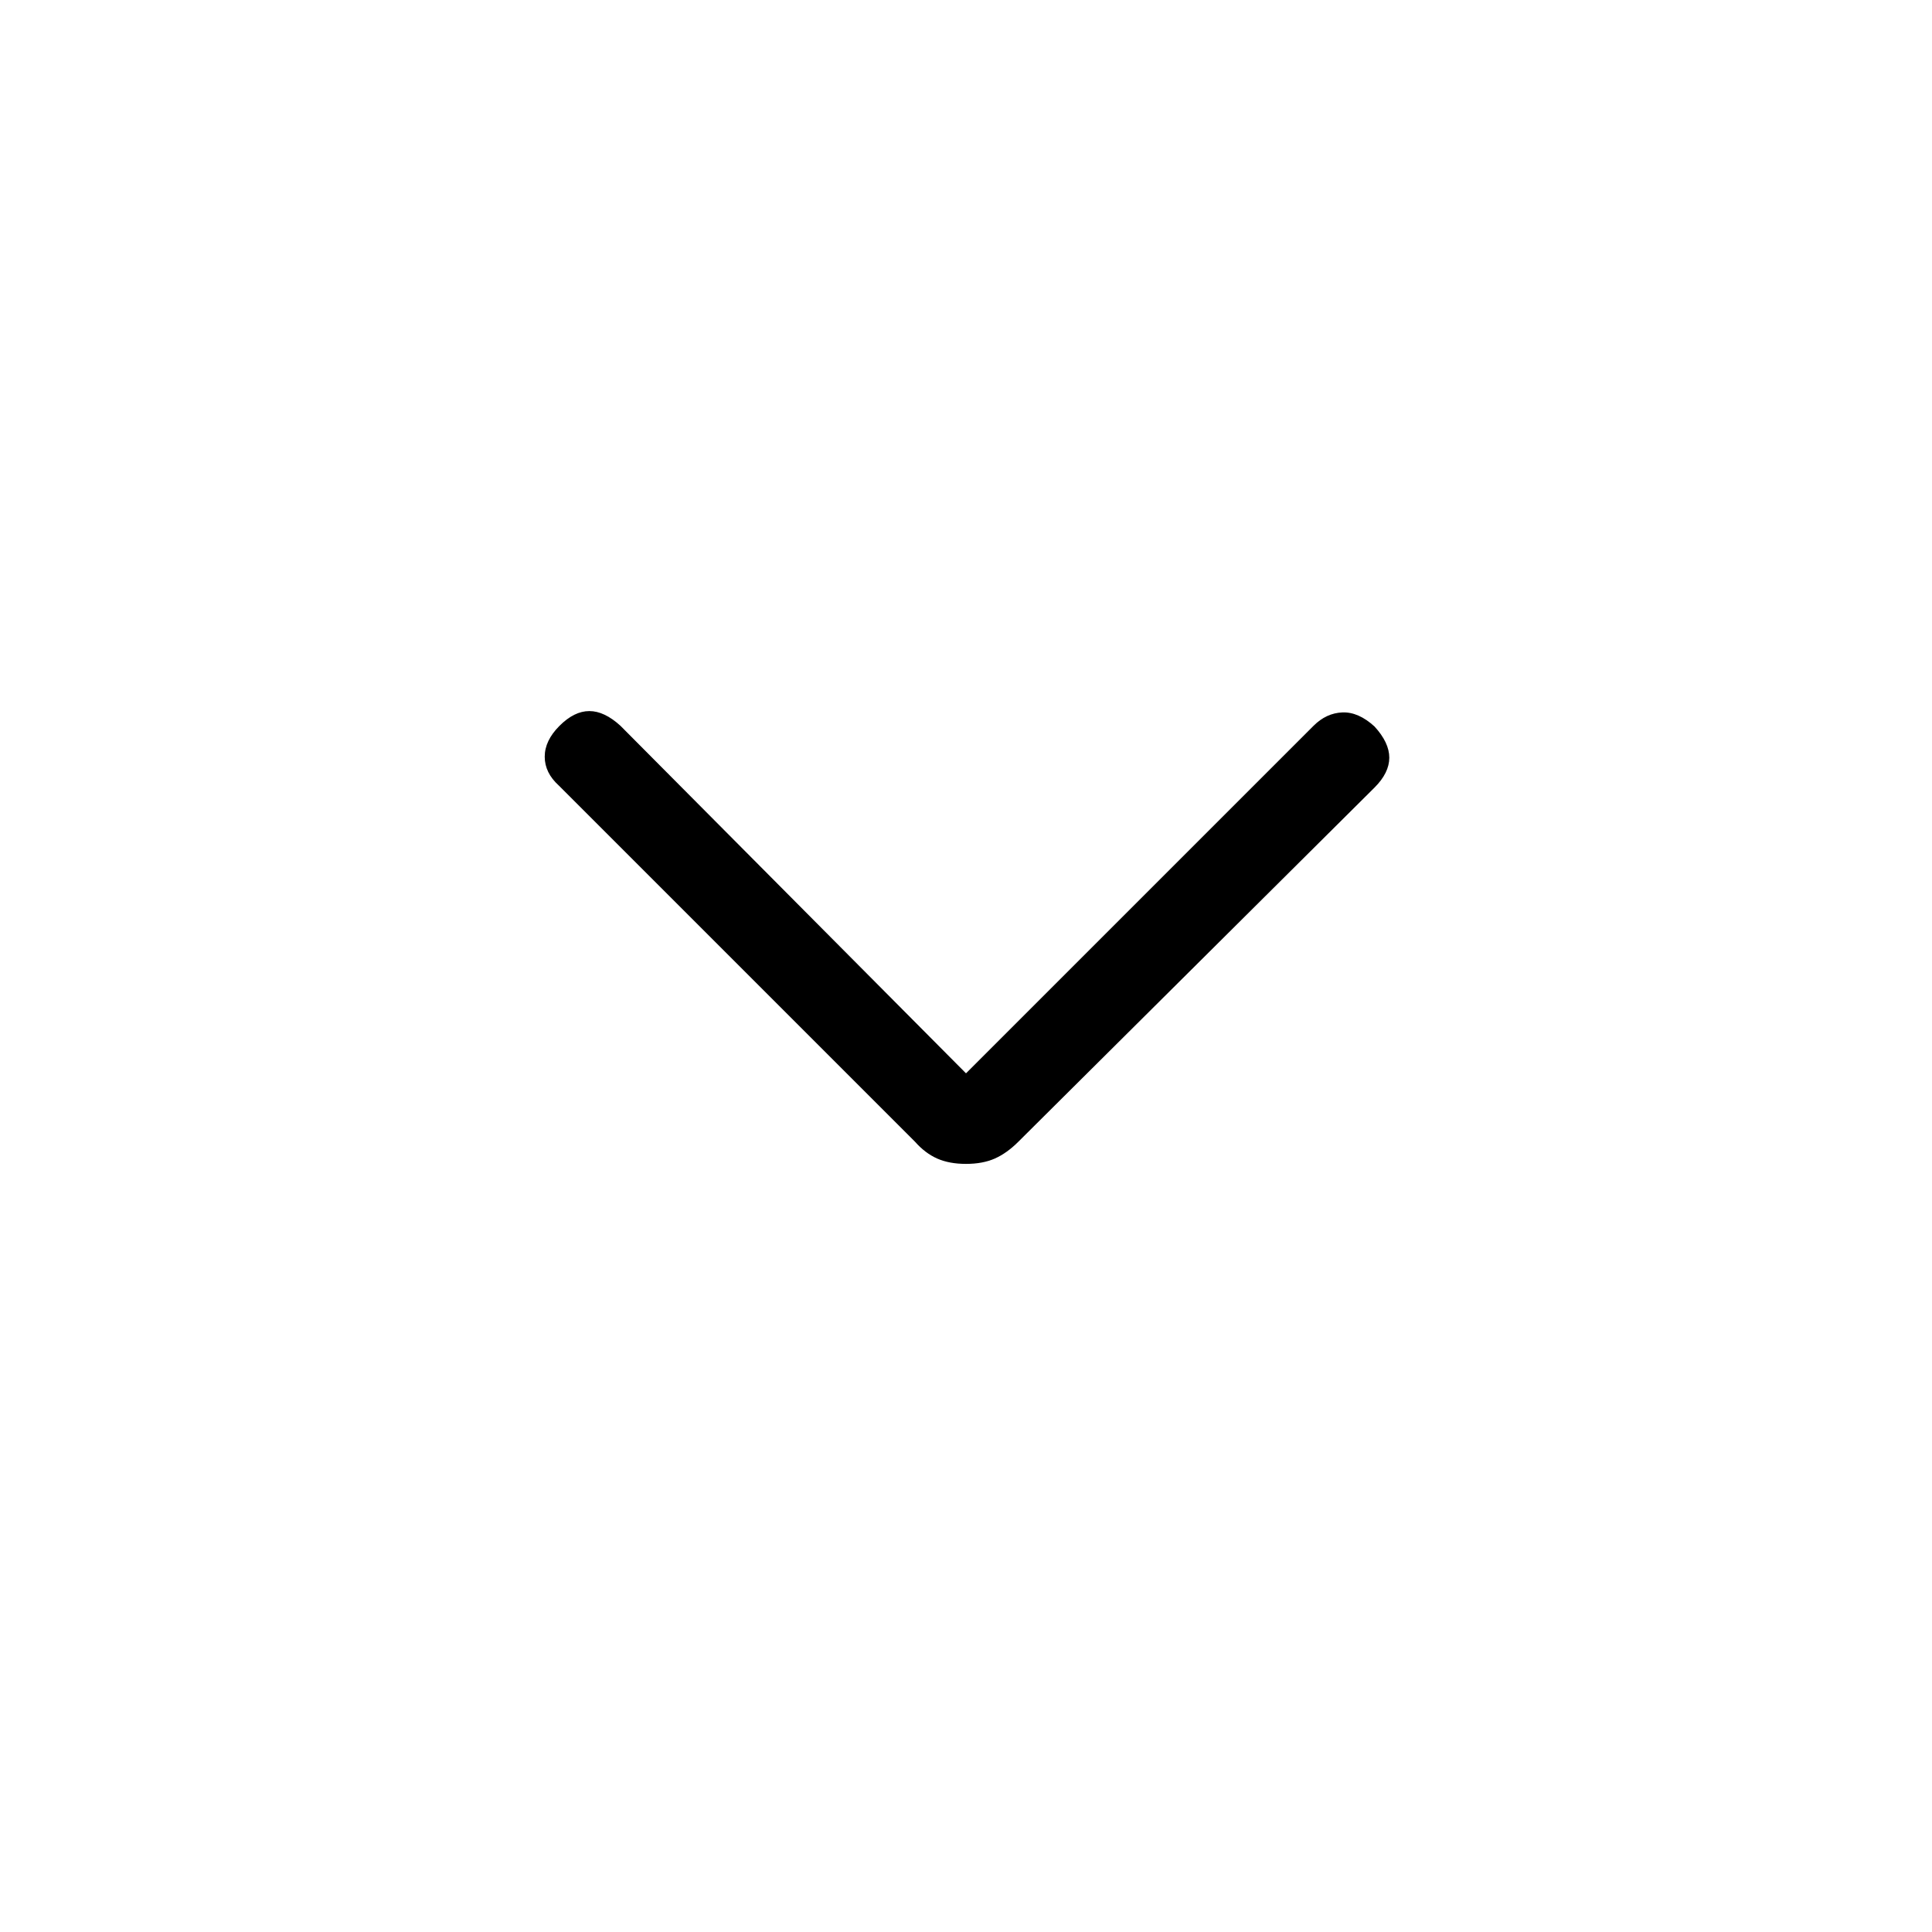 <svg xmlns="http://www.w3.org/2000/svg" height="40" viewBox="0 -960 960 960" width="40"><path d="M480-381.67q-8.33 0-14.33-2.66-6-2.67-11-8.34l-177-177q-7-6.33-7-14.33t7.33-15.33q7.33-7.34 14.83-7.34t15.5 7.34L480-426.67l172.67-172.66Q659-605.67 667-606q8-.33 16 7 7.33 8 7.33 15.5T683-568.67l-177 176q-5.67 5.67-11.67 8.34-6 2.66-14.33 2.66Z"/></svg>